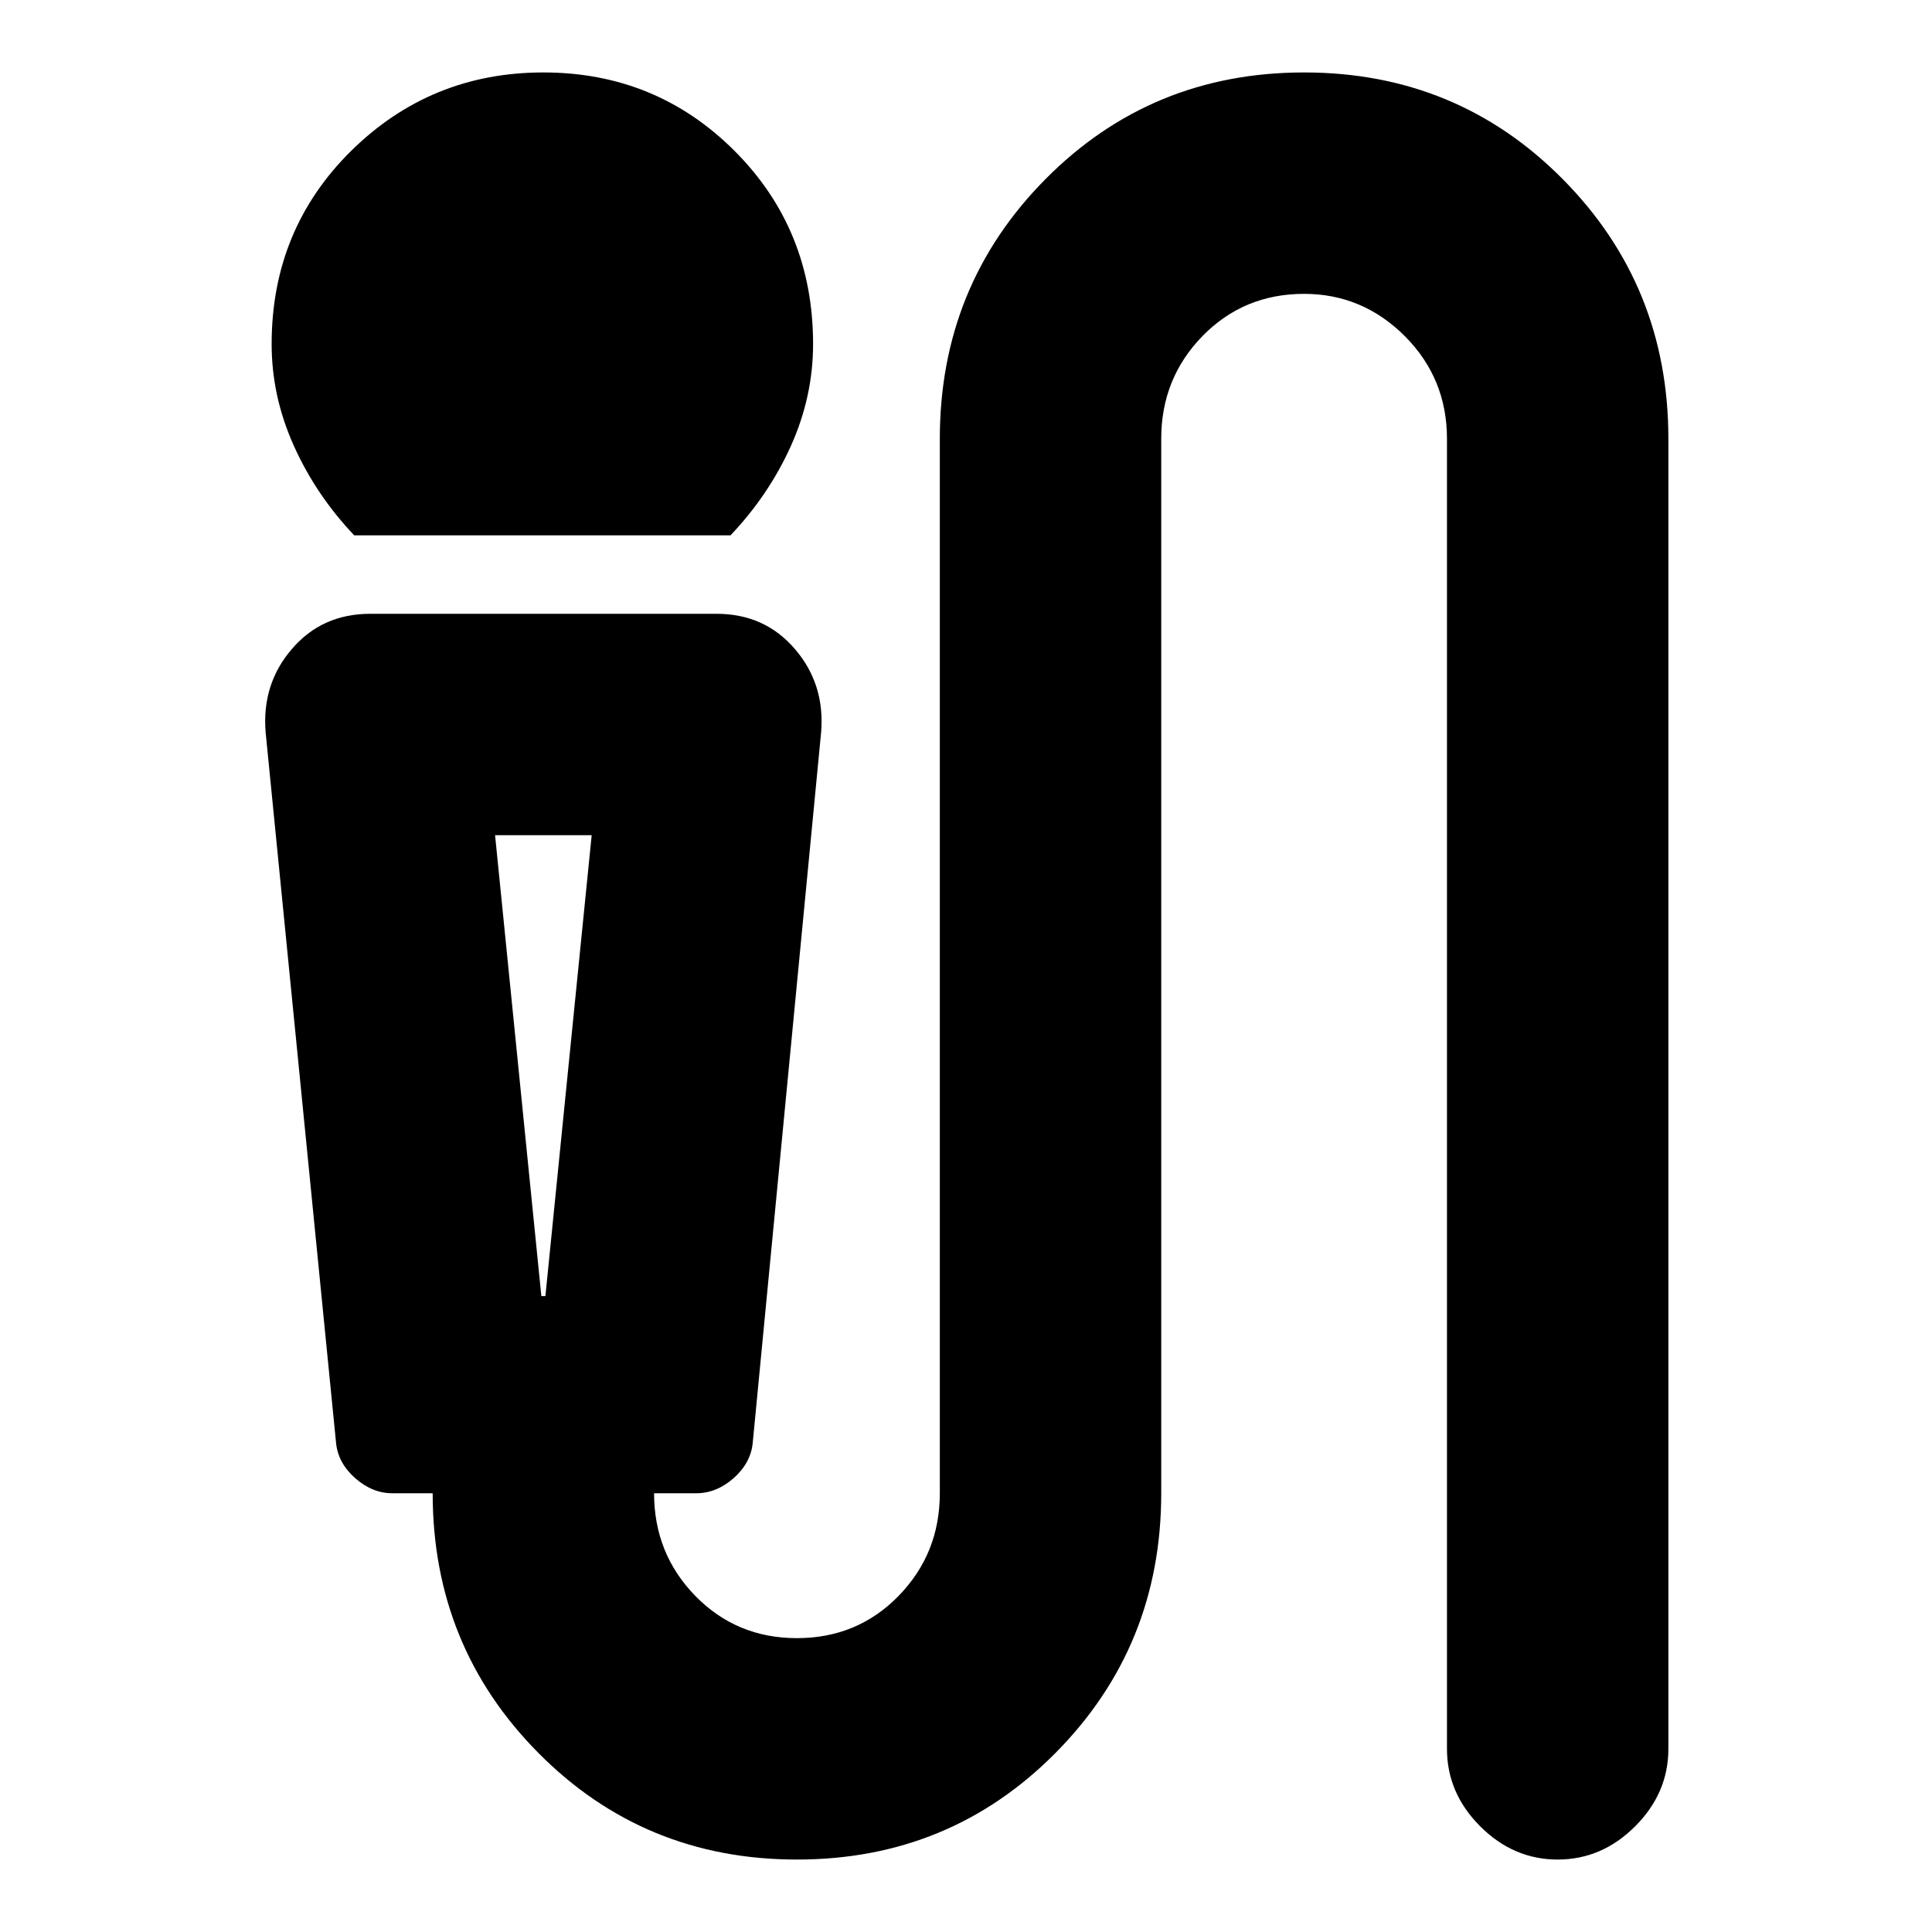 <svg xmlns="http://www.w3.org/2000/svg" height="20" width="20"><path d="M3.667 5.542q-.396-.417-.625-.927-.23-.511-.23-1.053 0-1.187.823-2Q4.458.75 5.625.75t1.979.812q.813.813.813 2 0 .542-.229 1.053-.23.51-.626.927ZM8.25 19.25q-1.583 0-2.677-1.104t-1.094-2.688h-.417q-.208 0-.385-.156-.177-.156-.198-.364L2.75 7.583q-.042-.5.271-.864.312-.365.812-.365h3.584q.5 0 .812.365.313.364.271.864l-.708 7.355q-.021.208-.198.364-.177.156-.386.156h-.437q0 .625.427 1.063.427.437 1.052.437t1.052-.437q.427-.438.427-1.063V4.542q0-1.584 1.094-2.688T13.5.75q1.583 0 2.677 1.104t1.094 2.688v13.562q0 .458-.344.802-.344.344-.802.344-.458 0-.802-.344-.344-.344-.344-.802V4.542q0-.625-.437-1.063-.438-.437-1.042-.437-.625 0-1.052.437-.427.438-.427 1.063v10.916q0 1.584-1.094 2.688T8.25 19.25Zm-2.646-5.833h.042l.479-4.771h-1Zm.042-4.771h-.521 1Z"/></svg>